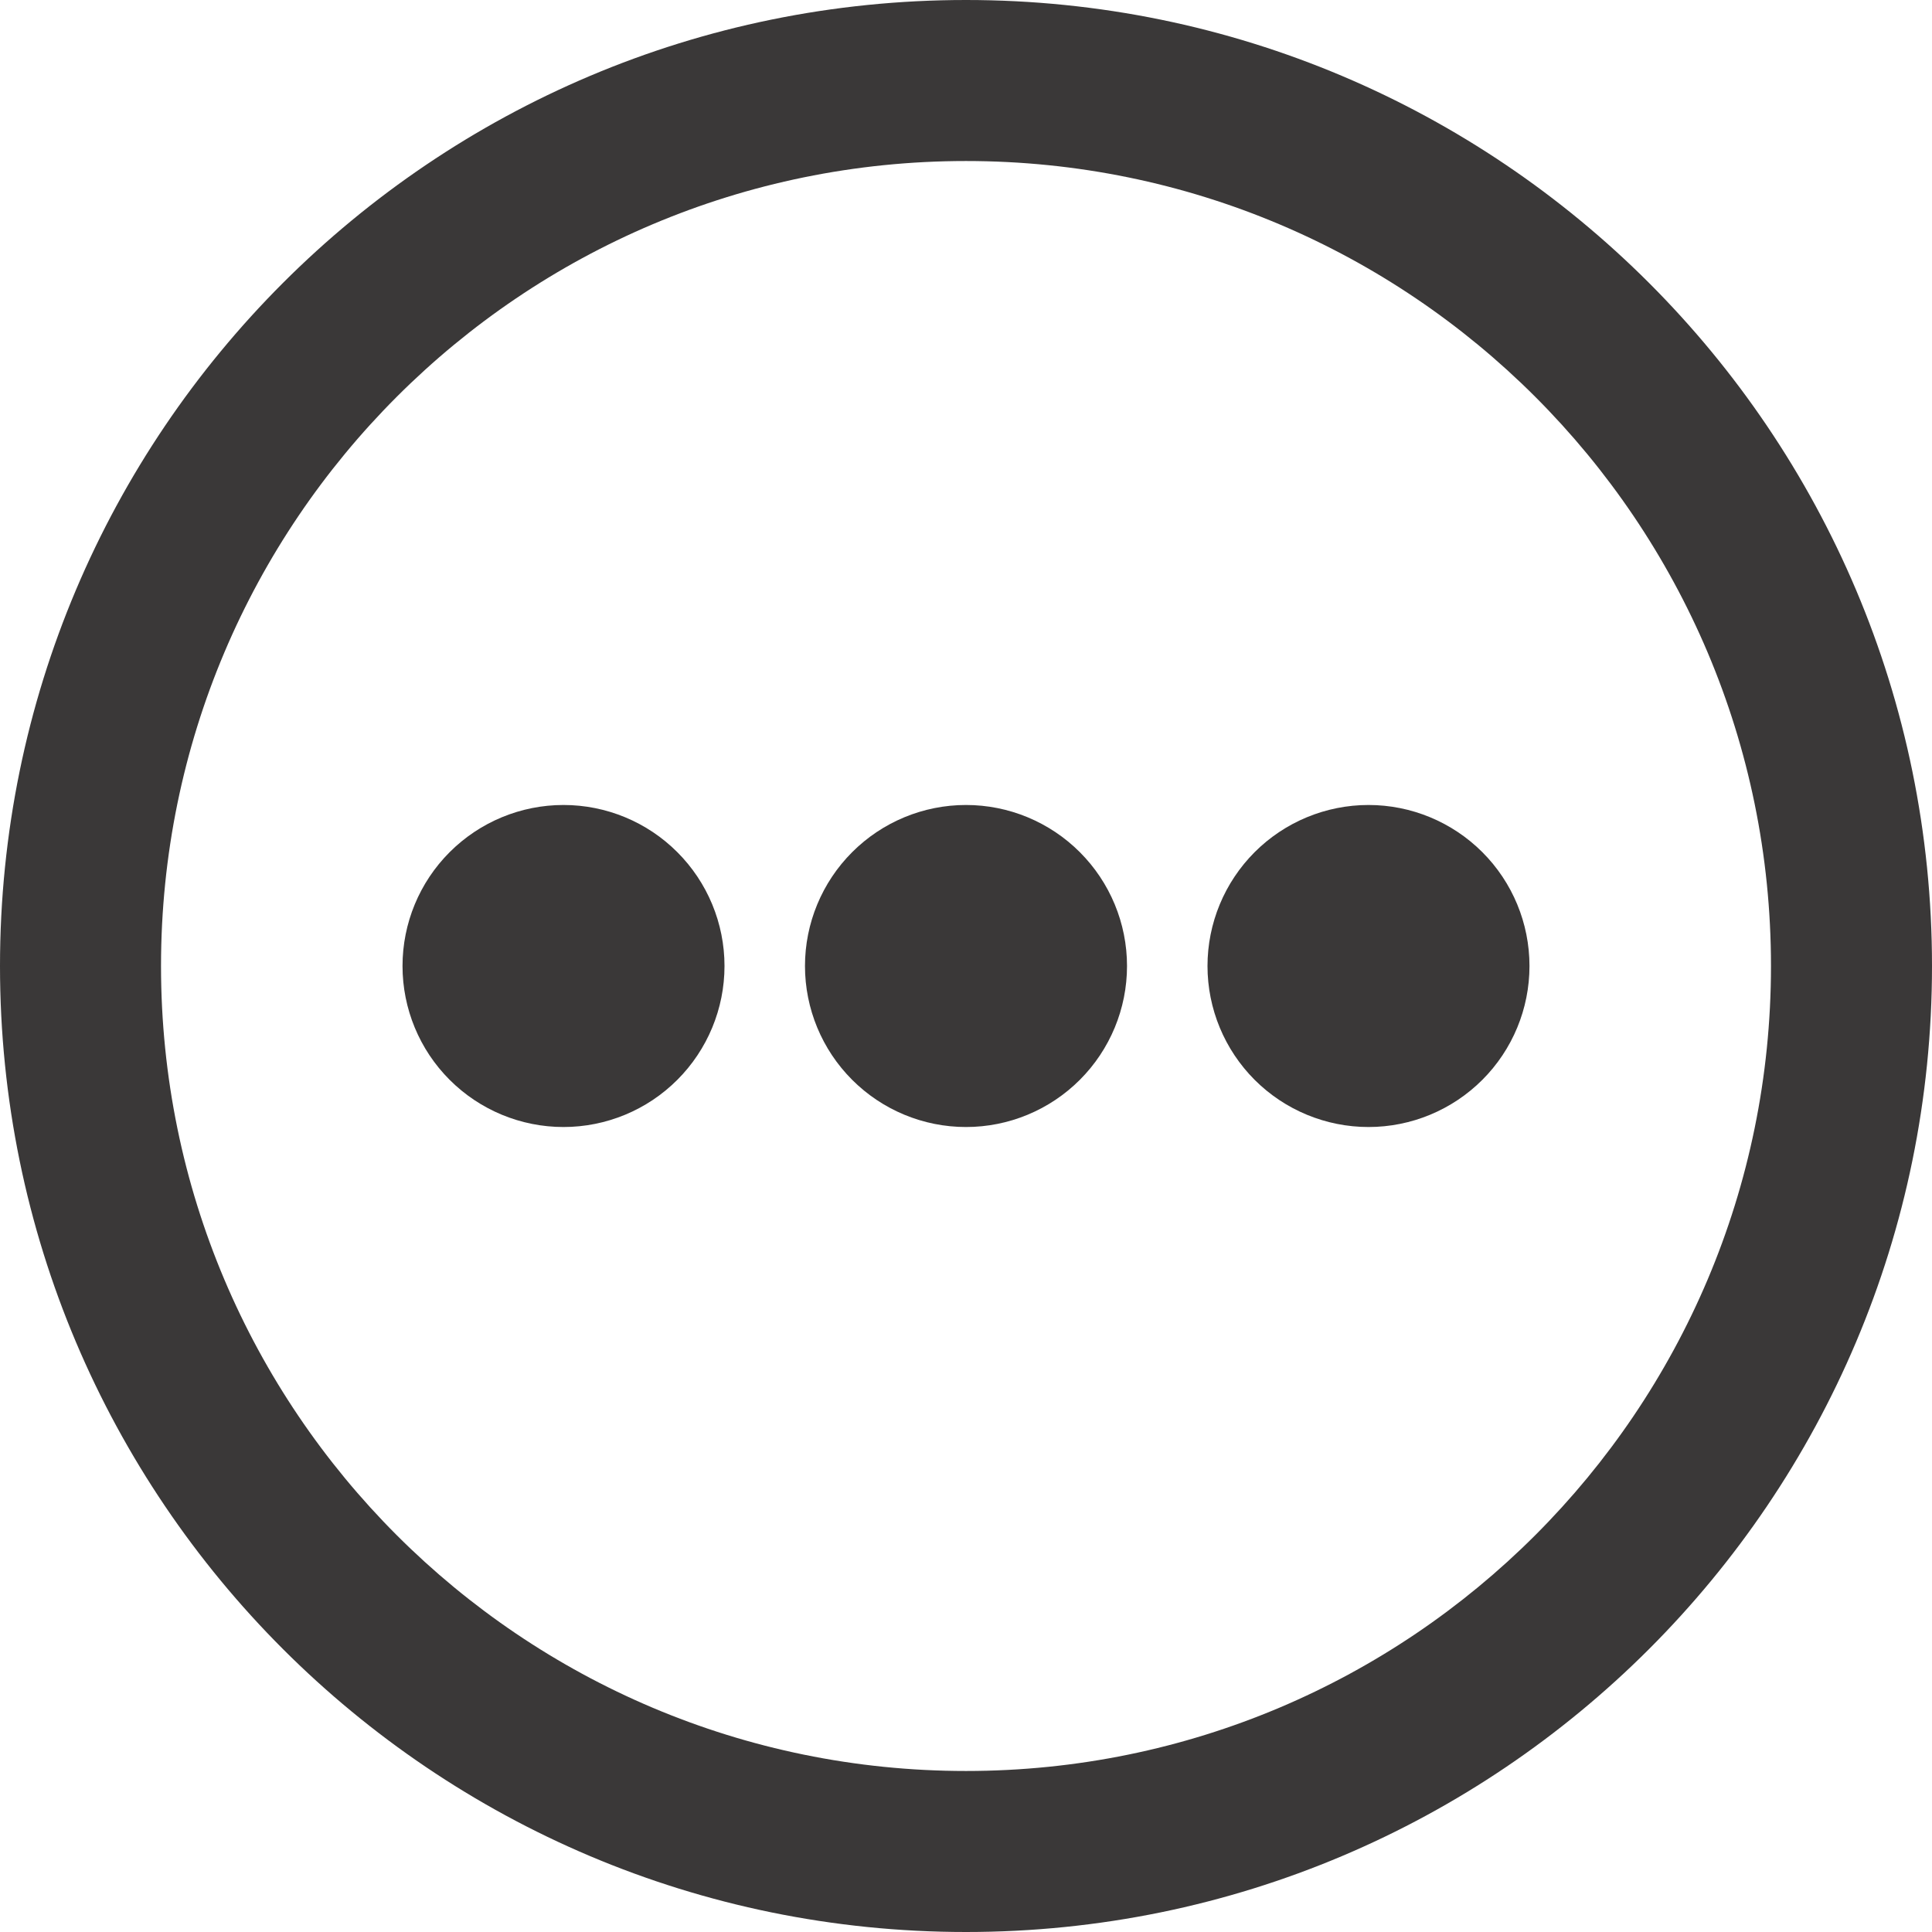 <svg width="38" height="38" viewBox="0 0 38 38" fill="none" xmlns="http://www.w3.org/2000/svg">
<path d="M11.083 22.167C11.923 22.167 12.729 21.833 13.322 21.239C13.916 20.645 14.25 19.84 14.25 19C14.25 18.16 13.916 17.355 13.322 16.761C12.729 16.167 11.923 15.833 11.083 15.833C10.243 15.833 9.438 16.167 8.844 16.761C8.25 17.355 7.917 18.16 7.917 19C7.917 19.84 8.25 20.645 8.844 21.239C9.438 21.833 10.243 22.167 11.083 22.167ZM22.167 19C22.167 19.84 21.833 20.645 21.239 21.239C20.645 21.833 19.84 22.167 19 22.167C18.16 22.167 17.355 21.833 16.761 21.239C16.167 20.645 15.833 19.84 15.833 19C15.833 18.16 16.167 17.355 16.761 16.761C17.355 16.167 18.16 15.833 19 15.833C19.84 15.833 20.645 16.167 21.239 16.761C21.833 17.355 22.167 18.16 22.167 19ZM26.917 22.167C27.756 22.167 28.562 21.833 29.156 21.239C29.75 20.645 30.083 19.84 30.083 19C30.083 18.16 29.75 17.355 29.156 16.761C28.562 16.167 27.756 15.833 26.917 15.833C26.077 15.833 25.271 16.167 24.677 16.761C24.084 17.355 23.75 18.16 23.75 19C23.75 19.84 24.084 20.645 24.677 21.239C25.271 21.833 26.077 22.167 26.917 22.167Z" fill="#3A3838"/>
<path fill-rule="evenodd" clip-rule="evenodd" d="M38 19C38 29.493 29.493 38 19 38C8.507 38 0 29.493 0 19C0 8.507 8.507 0 19 0C29.493 0 38 8.507 38 19ZM34.833 19C34.833 27.745 27.745 34.833 19 34.833C10.255 34.833 3.167 27.745 3.167 19C3.167 10.255 10.255 3.167 19 3.167C27.745 3.167 34.833 10.255 34.833 19Z" fill="#3A3838"/>
</svg>
